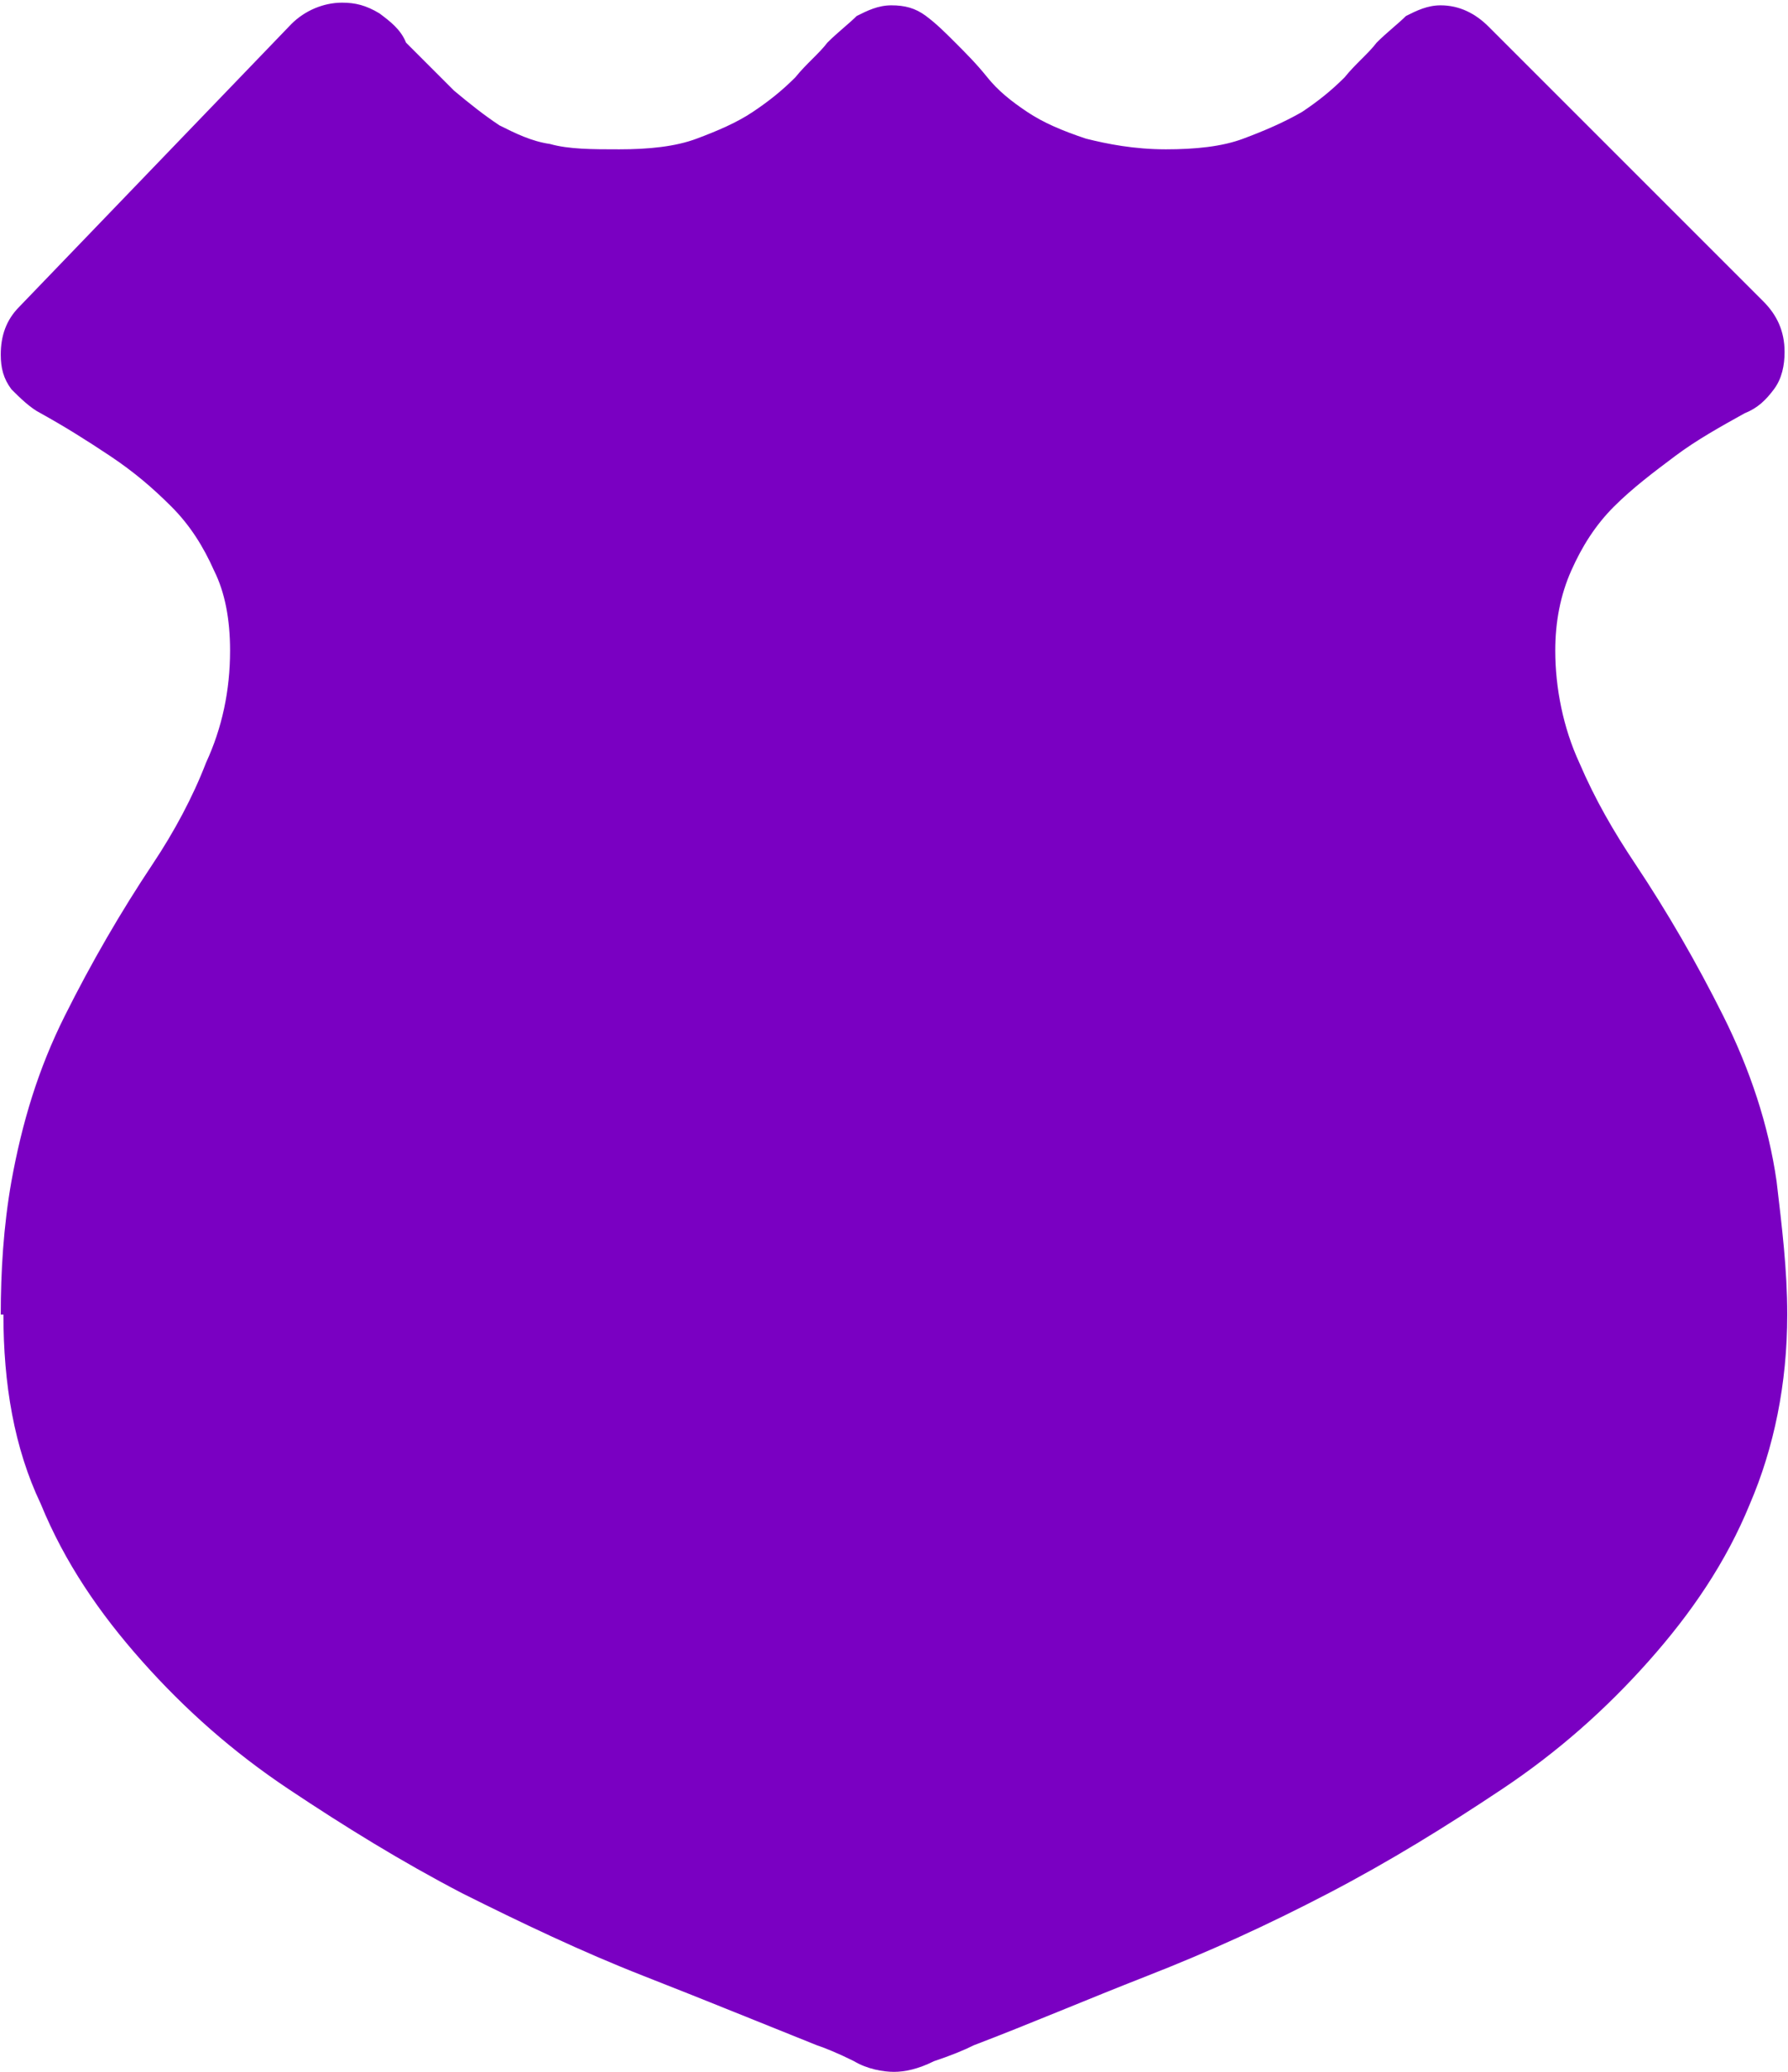 <?xml version="1.0" encoding="UTF-8"?>
<!DOCTYPE svg PUBLIC "-//W3C//DTD SVG 1.1//EN" "http://www.w3.org/Graphics/SVG/1.1/DTD/svg11.dtd">
<!-- Creator: CorelDRAW -->
<svg xmlns="http://www.w3.org/2000/svg" xml:space="preserve" width="6.54mm" height="7.578mm" version="1.1" style="shape-rendering:geometricPrecision; text-rendering:geometricPrecision; image-rendering:optimizeQuality; fill-rule:evenodd; clip-rule:evenodd"
viewBox="0 0 6.7 7.77"
 xmlns:xlink="http://www.w3.org/1999/xlink"
 xmlns:xodm="http://www.corel.com/coreldraw/odm/2003">
 <defs>
  <style type="text/css">
   <![CDATA[
    .fil0 {fill:#7A00C2;fill-rule:nonzero}
   ]]>
  </style>
 </defs>
 <g id="PowerClip_x0020_Contents">
  <path class="fil0" d="M-0 4.93c0,-0.16 0.01,-0.33 0.04,-0.5 0.04,-0.22 0.1,-0.42 0.2,-0.62 0.1,-0.2 0.21,-0.39 0.33,-0.57 0.08,-0.12 0.15,-0.25 0.2,-0.38 0.06,-0.13 0.09,-0.27 0.09,-0.42 0,-0.12 -0.02,-0.22 -0.06,-0.3 -0.04,-0.09 -0.09,-0.17 -0.16,-0.24 -0.07,-0.07 -0.14,-0.13 -0.23,-0.19 -0.09,-0.06 -0.17,-0.11 -0.26,-0.16 -0.04,-0.02 -0.08,-0.06 -0.11,-0.09 -0.03,-0.04 -0.04,-0.08 -0.04,-0.13 0,-0.07 0.02,-0.13 0.07,-0.18l1.02 -1.06c0.05,-0.05 0.12,-0.08 0.19,-0.08 0.05,0 0.09,0.01 0.14,0.04 0.04,0.03 0.08,0.06 0.1,0.11 0.07,0.07 0.13,0.13 0.18,0.18 0.06,0.05 0.11,0.09 0.17,0.13 0.06,0.03 0.12,0.06 0.19,0.07 0.07,0.02 0.16,0.02 0.26,0.02 0.11,0 0.21,-0.01 0.29,-0.04 0.08,-0.03 0.15,-0.06 0.21,-0.1 0.06,-0.04 0.11,-0.08 0.16,-0.13 0.04,-0.05 0.09,-0.09 0.12,-0.13 0.04,-0.04 0.08,-0.07 0.11,-0.1 0.04,-0.02 0.08,-0.04 0.13,-0.04 0.05,0 0.09,0.01 0.13,0.04 0.04,0.03 0.07,0.06 0.11,0.1 0.04,0.04 0.08,0.08 0.12,0.13 0.04,0.05 0.09,0.09 0.15,0.13 0.06,0.04 0.13,0.07 0.22,0.1 0.08,0.02 0.18,0.04 0.3,0.04 0.11,0 0.21,-0.01 0.29,-0.04 0.08,-0.03 0.15,-0.06 0.22,-0.1 0.06,-0.04 0.11,-0.08 0.16,-0.13 0.04,-0.05 0.09,-0.09 0.12,-0.13 0.04,-0.04 0.08,-0.07 0.11,-0.1 0.04,-0.02 0.08,-0.04 0.13,-0.04 0.07,0 0.13,0.03 0.18,0.08l1.03 1.03c0.05,0.05 0.08,0.11 0.08,0.19 0,0.05 -0.01,0.1 -0.04,0.14 -0.03,0.04 -0.06,0.07 -0.11,0.09 -0.09,0.05 -0.18,0.1 -0.26,0.16 -0.08,0.06 -0.16,0.12 -0.23,0.19 -0.07,0.07 -0.12,0.15 -0.16,0.24 -0.04,0.09 -0.06,0.19 -0.06,0.3 0,0.14 0.03,0.29 0.09,0.42 0.06,0.14 0.13,0.26 0.21,0.38 0.12,0.18 0.23,0.37 0.33,0.57 0.1,0.2 0.17,0.41 0.2,0.62 0.02,0.17 0.04,0.33 0.04,0.5 0,0.26 -0.05,0.5 -0.14,0.71 -0.09,0.22 -0.22,0.41 -0.38,0.59 -0.16,0.18 -0.34,0.34 -0.55,0.48 -0.21,0.14 -0.42,0.27 -0.65,0.39 -0.23,0.12 -0.45,0.22 -0.68,0.31 -0.23,0.09 -0.44,0.18 -0.65,0.26 -0.04,0.02 -0.09,0.04 -0.15,0.06 -0.06,0.03 -0.11,0.04 -0.15,0.04 -0.04,0 -0.1,-0.01 -0.15,-0.04 -0.06,-0.03 -0.11,-0.05 -0.14,-0.06 -0.2,-0.08 -0.42,-0.17 -0.65,-0.26 -0.23,-0.09 -0.46,-0.2 -0.68,-0.31 -0.23,-0.12 -0.44,-0.25 -0.65,-0.39 -0.21,-0.14 -0.39,-0.3 -0.55,-0.48 -0.16,-0.18 -0.29,-0.37 -0.38,-0.59 -0.1,-0.21 -0.14,-0.45 -0.14,-0.71z"/>
 </g>
</svg>
